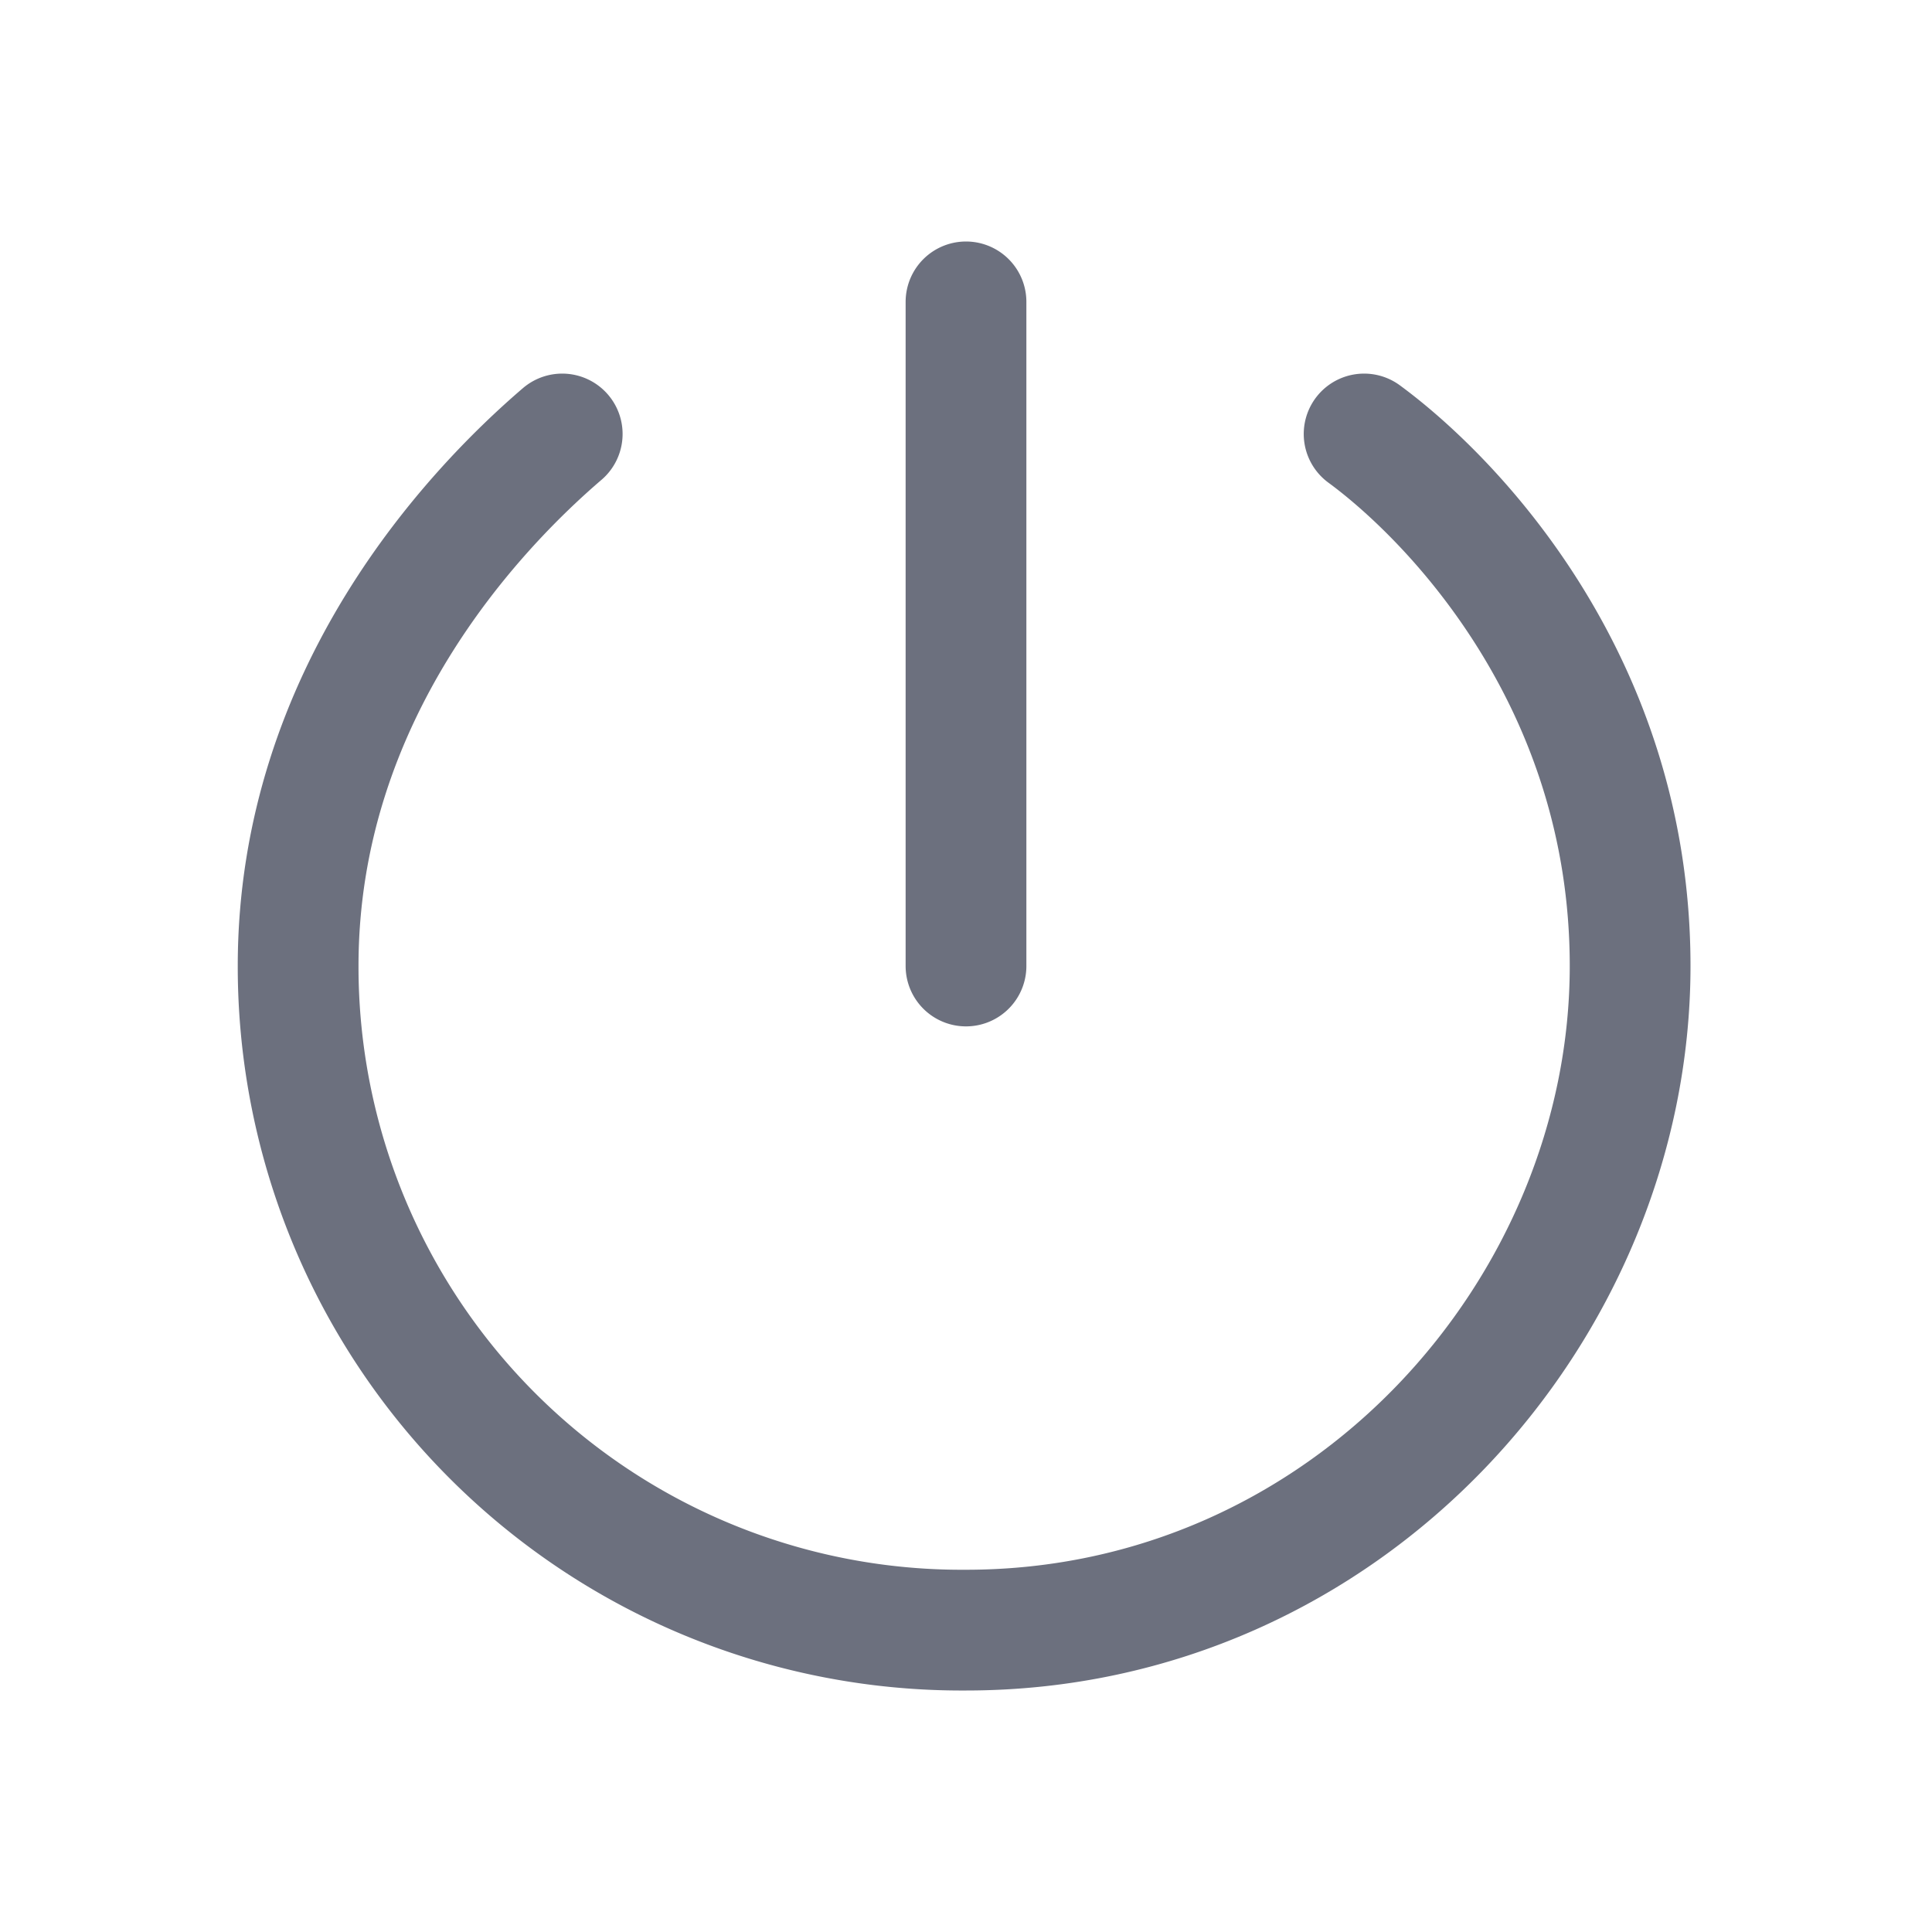 <!--
  - Copyright (C) 2025 The Android Open Source Project
  -
  - Licensed under the Apache License, Version 2.0 (the "License");
  - you may not use this file except in compliance with the License.
  - You may obtain a copy of the License at
  -
  -      http://www.apache.org/licenses/LICENSE-2.0
  -
  - Unless required by applicable law or agreed to in writing, software
  - distributed under the License is distributed on an "AS IS" BASIS,
  - WITHOUT WARRANTIES OR CONDITIONS OF ANY KIND, either express or implied.
  - See the License for the specific language governing permissions and
  - limitations under the License.
  -->
<svg width="16" height="16" viewBox="0 0 16 16" fill="none" xmlns="http://www.w3.org/2000/svg"><path d="M8 2.5V8M11.297 3.594C12.005 4.114 13.5 5.625 13.5 8c0 2.844-2.344 5.5-5.5 5.5A5.495 5.495 0 012.469 8c0-2.25 1.458-3.781 2.187-4.406" stroke="#6C707E" stroke-linecap="round"/></svg>